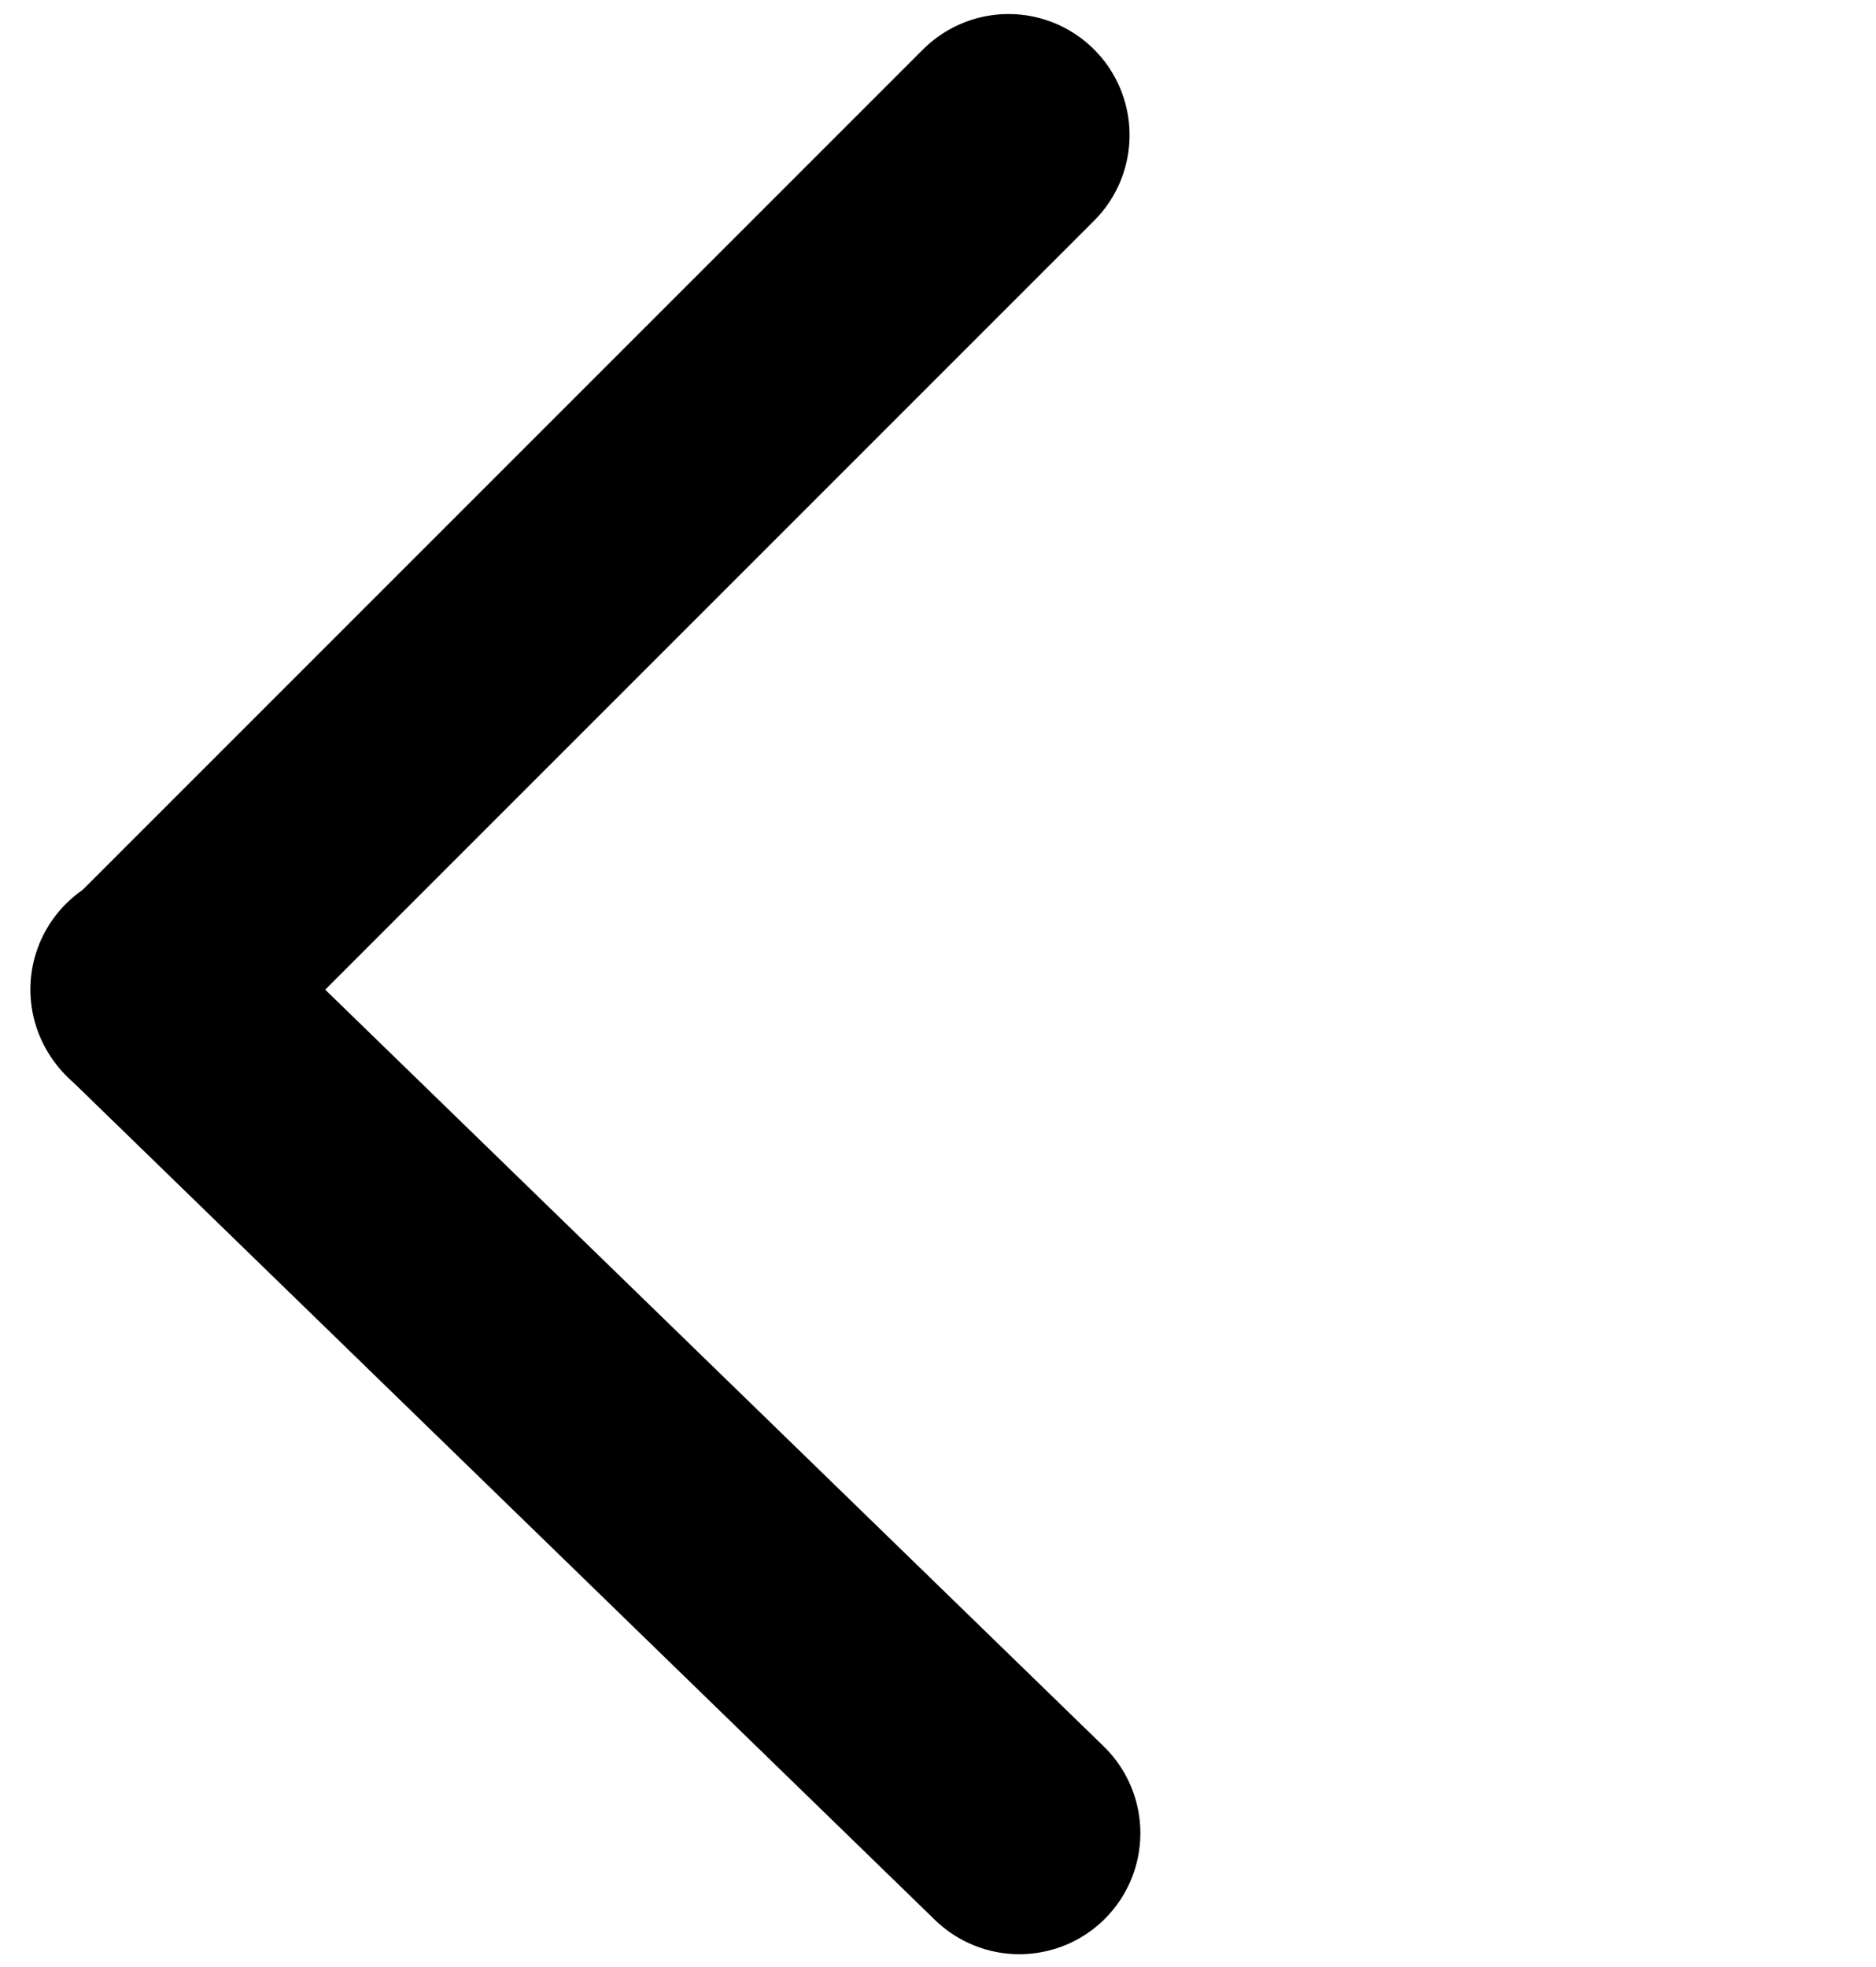 <svg width="62" height="65" viewBox="0 0 62 65" fill="none" xmlns="http://www.w3.org/2000/svg">
<path d="M5.047 32.748L33.331 4.464" stroke="black" stroke-width="8" stroke-linecap="round"/>
<path d="M5.004 32.699L33.688 60.578" stroke="black" stroke-width="8" stroke-linecap="round"/>
</svg>

